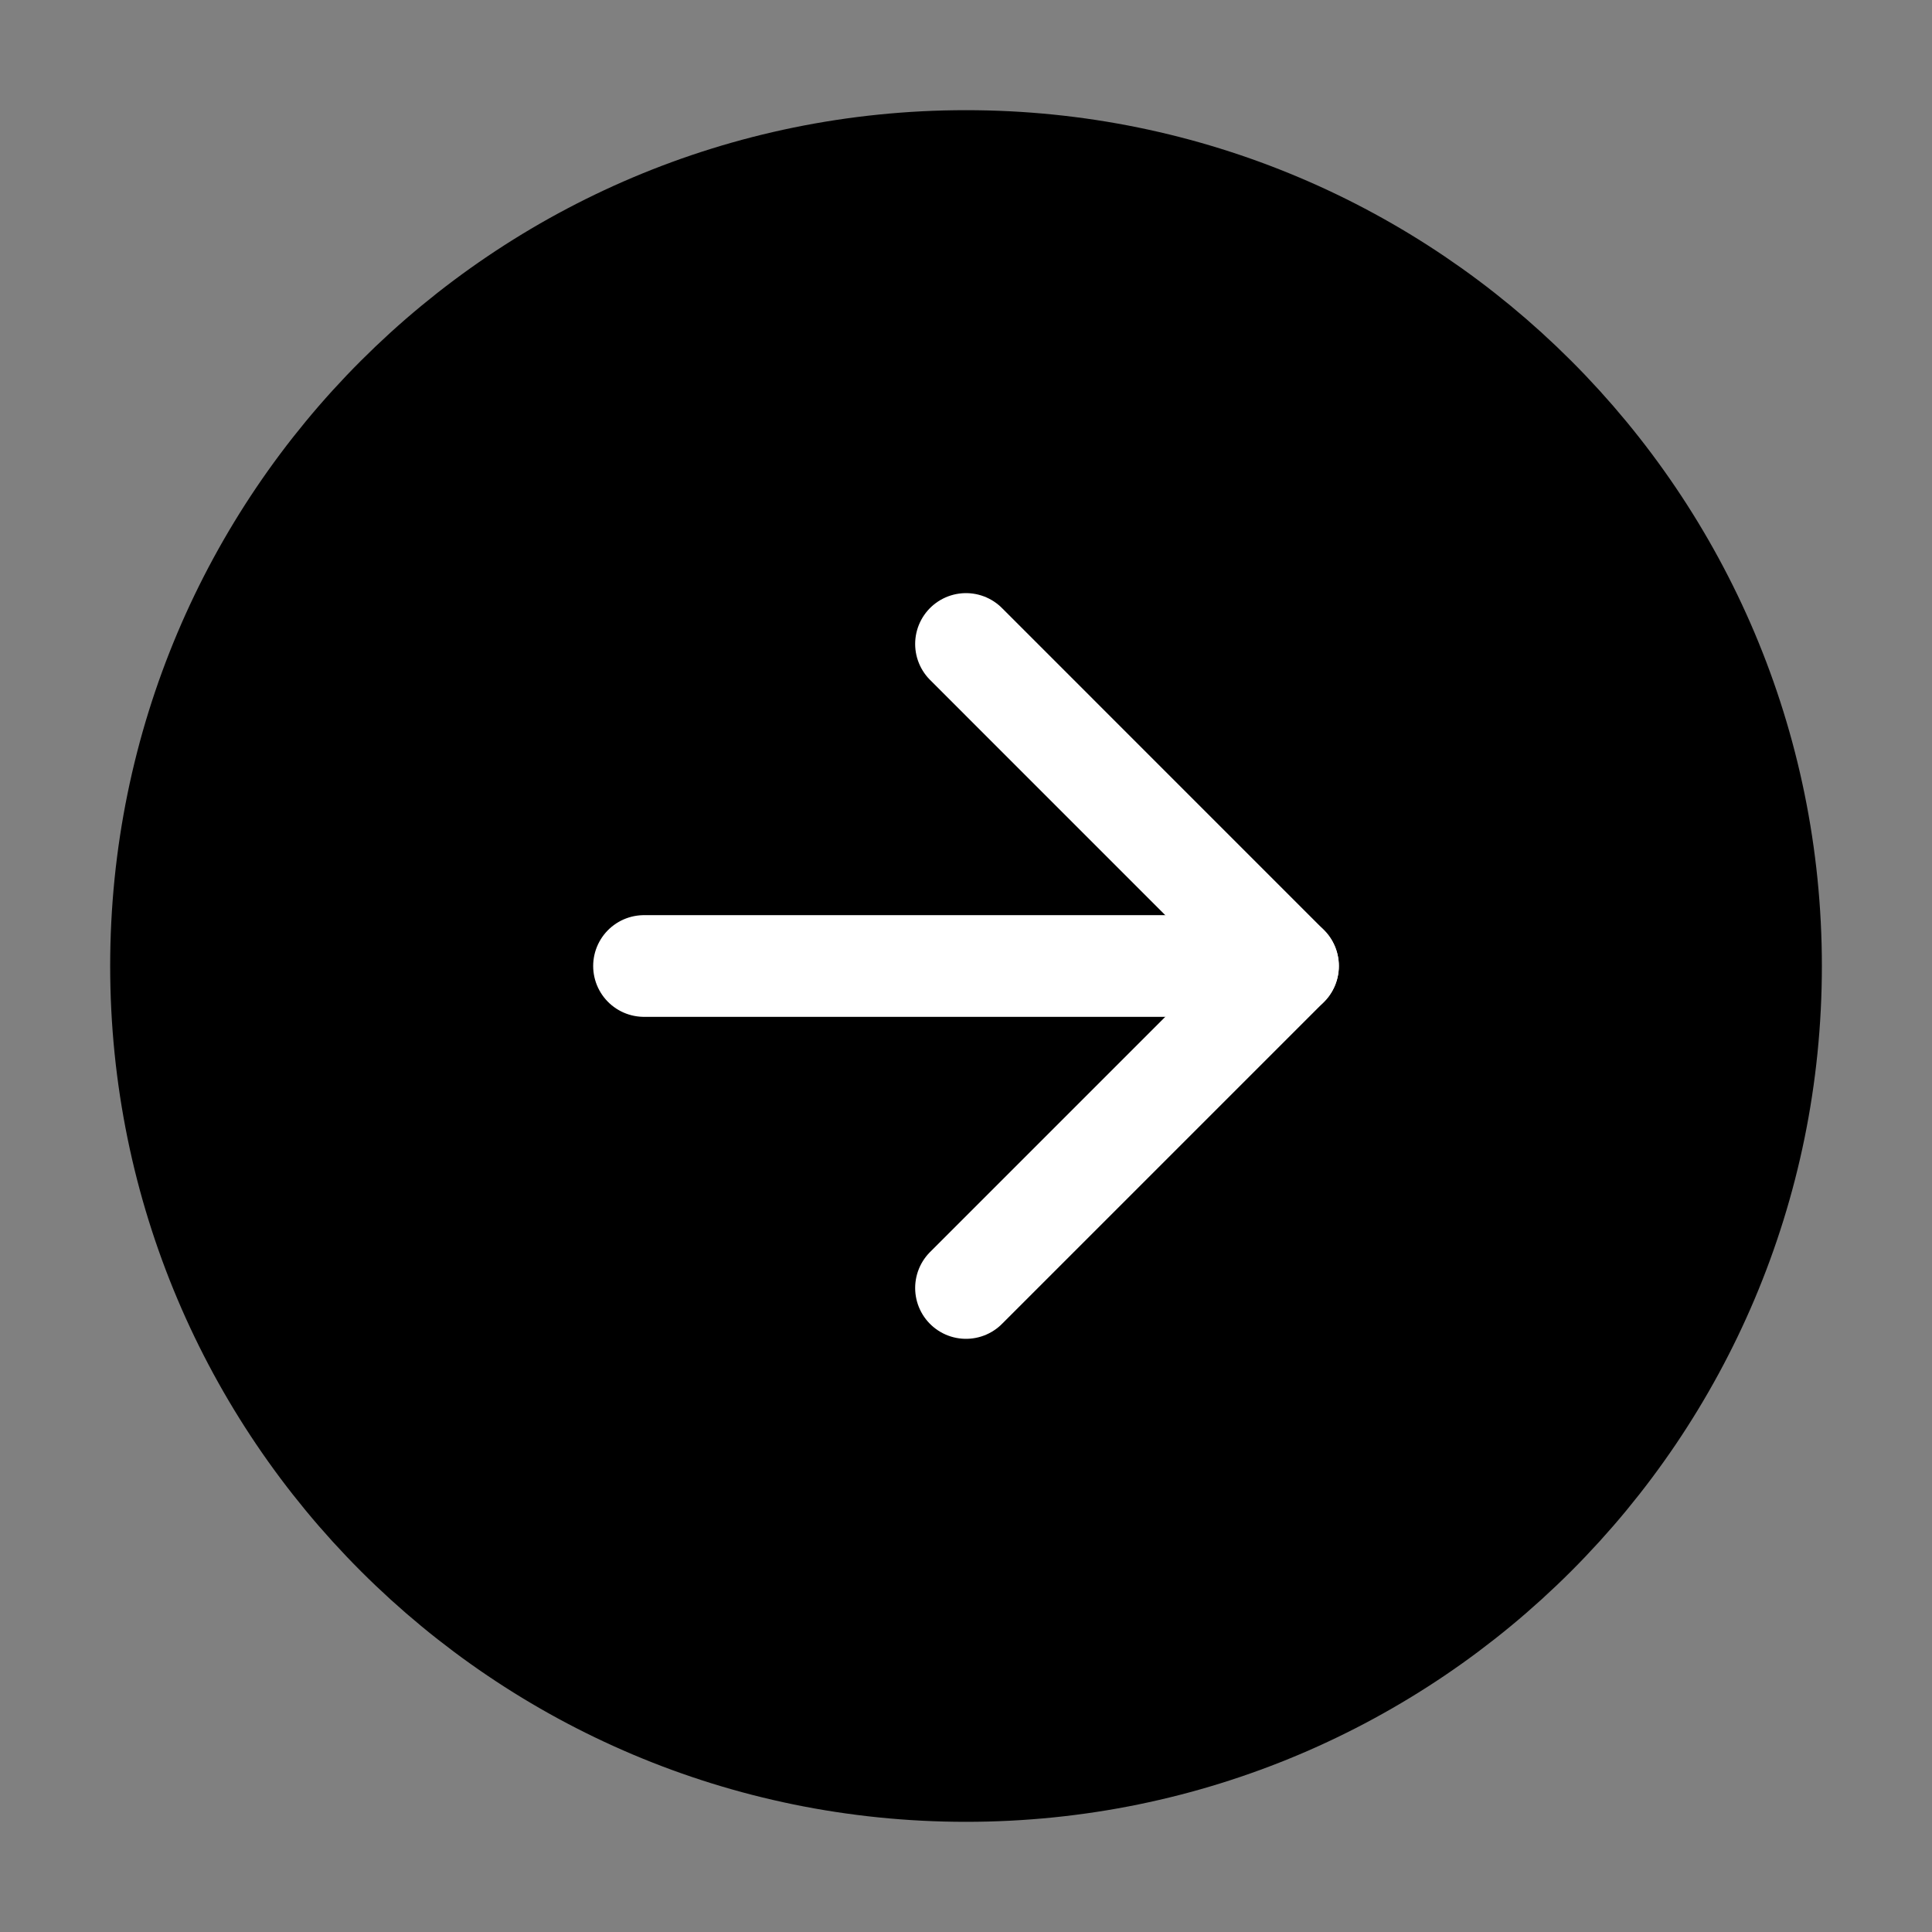 <svg width="38" height="38" viewBox="0 0 38 38" fill="none" xmlns="http://www.w3.org/2000/svg">
<rect x="0" y="0" width="38" height="38" fill="#808080" stroke="none"/>
<path d="M19 34.833C27.745 34.833 34.834 27.744 34.834 19C34.834 10.255 27.745 3.167 19 3.167C10.256 3.167 3.167 10.255 3.167 19C3.167 27.744 10.256 34.833 19 34.833Z" fill="black" stroke="black" stroke-width="2" stroke-linecap="round" stroke-linejoin="round"/>
<path d="M19 25.333L25.333 19L19 12.666" stroke="white" stroke-width="2" stroke-linecap="round" stroke-linejoin="round"/>
<path d="M12.667 19H25.334" stroke="white" stroke-width="2" stroke-linecap="round" stroke-linejoin="round"/>
</svg>
